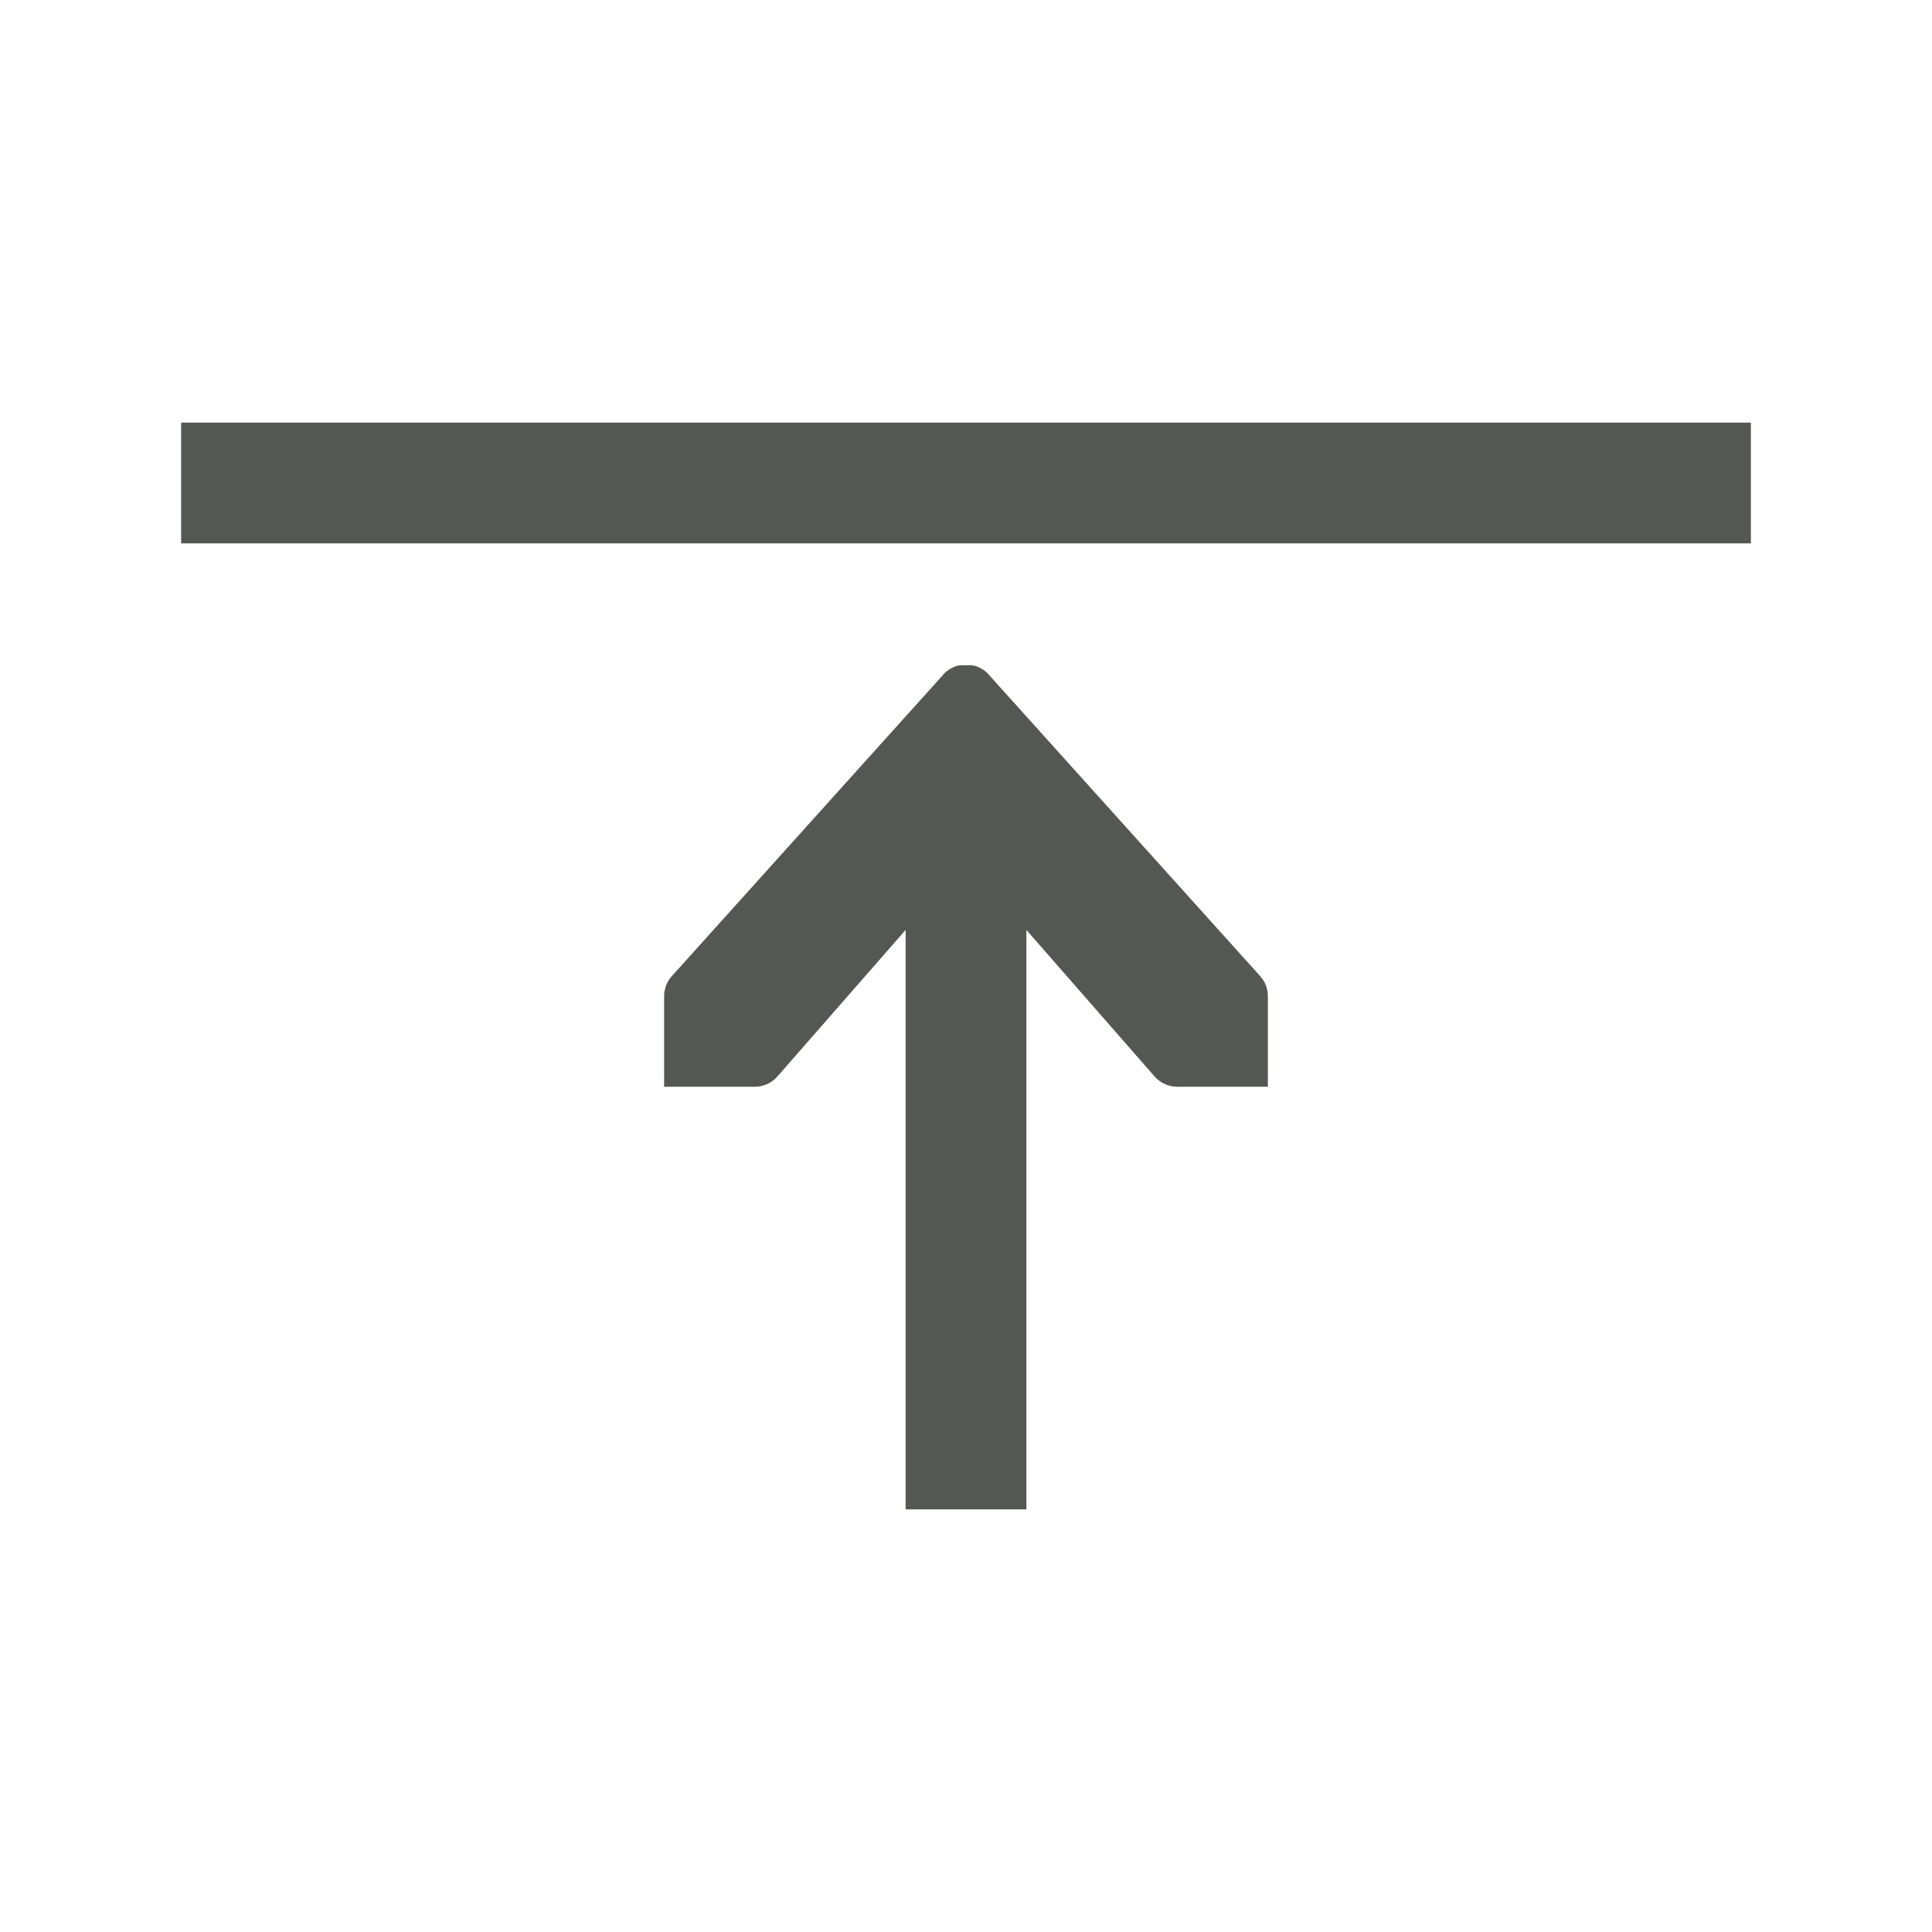<svg height="32" viewBox="0 0 32 32" width="32" xmlns="http://www.w3.org/2000/svg"><path d="m15 25v-9.598l-2.115 2.418c-.095.114-.236.18-.385.18h-1.5v-1.5c0-.123.046-.242.129-.334l4.465-4.959.035-.041c.053-.059.115-.096.18-.123.009-.004.018-.006.027-.01.054-.019.108-.014.164-.014.056-.001.11-.005.164.014.009.003.018.006.027.01.065.027.126.064.18.123l.035.041 4.465 4.959c.083.092.129.211.129.334v1.5h-1.5c-.149 0-.29-.066-.385-.18l-2.115-2.418v9.598zm-12-16v-2h26v2z" fill="#555753" stroke-width="1.097"/></svg>